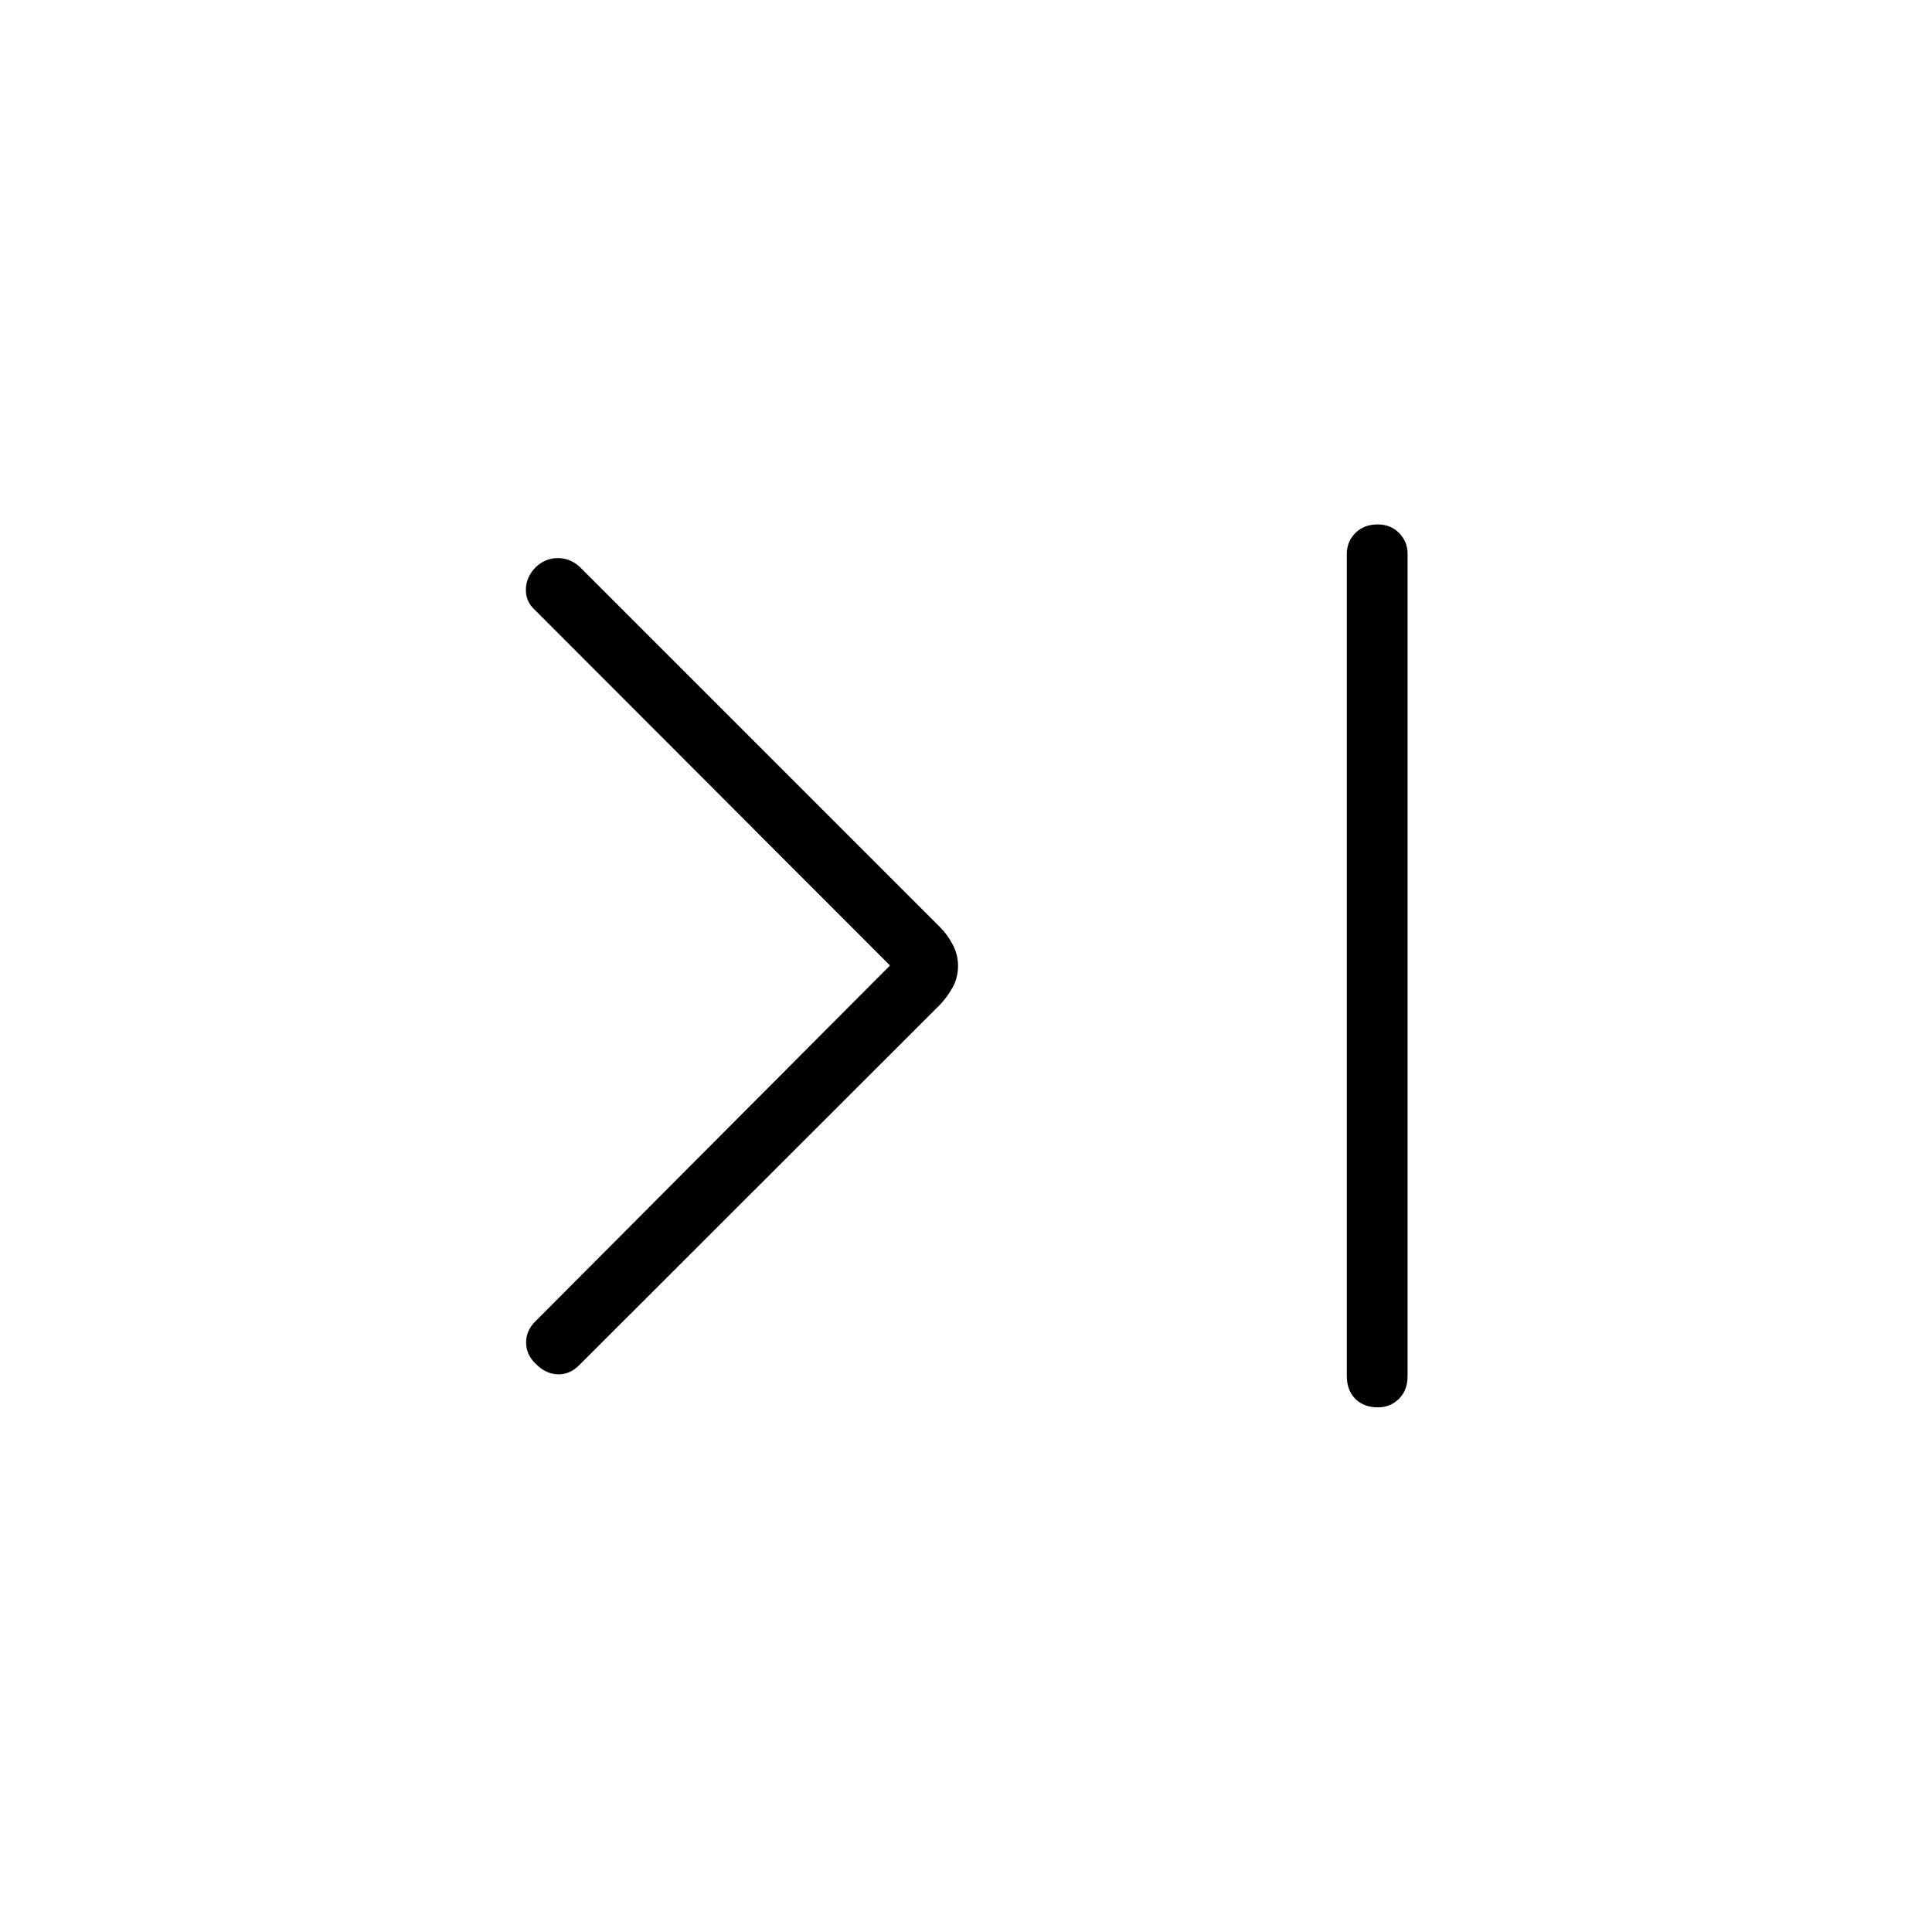 <svg xmlns="http://www.w3.org/2000/svg" height="48" viewBox="0 -960 960 960" width="48"><path d="M442.23-480.25 265.58-657.14q-4.39-4.01-4.27-10.07.11-6.06 4.88-10.96 4.77-4.52 10.94-4.52 6.18 0 10.91 4.35l179.1 179.09q3.63 3.63 6.26 8.61 2.64 4.97 2.64 10.51 0 5.91-2.64 10.68-2.63 4.77-6.19 8.54L287.73-281.58q-4.81 4.77-10.79 4.46-5.98-.3-10.75-5.21-4.77-4.52-4.77-10.69t5.16-10.96l175.65-176.27Zm242.33-219.17q6.44 0 10.65 4.27 4.21 4.28 4.21 10.38v408.54q0 7.06-4.29 11.3-4.29 4.24-10.4 4.24-7.08 0-11.29-4.24-4.21-4.24-4.21-11.3v-408.54q0-6.1 4.25-10.38 4.25-4.27 11.08-4.27Z"/></svg>